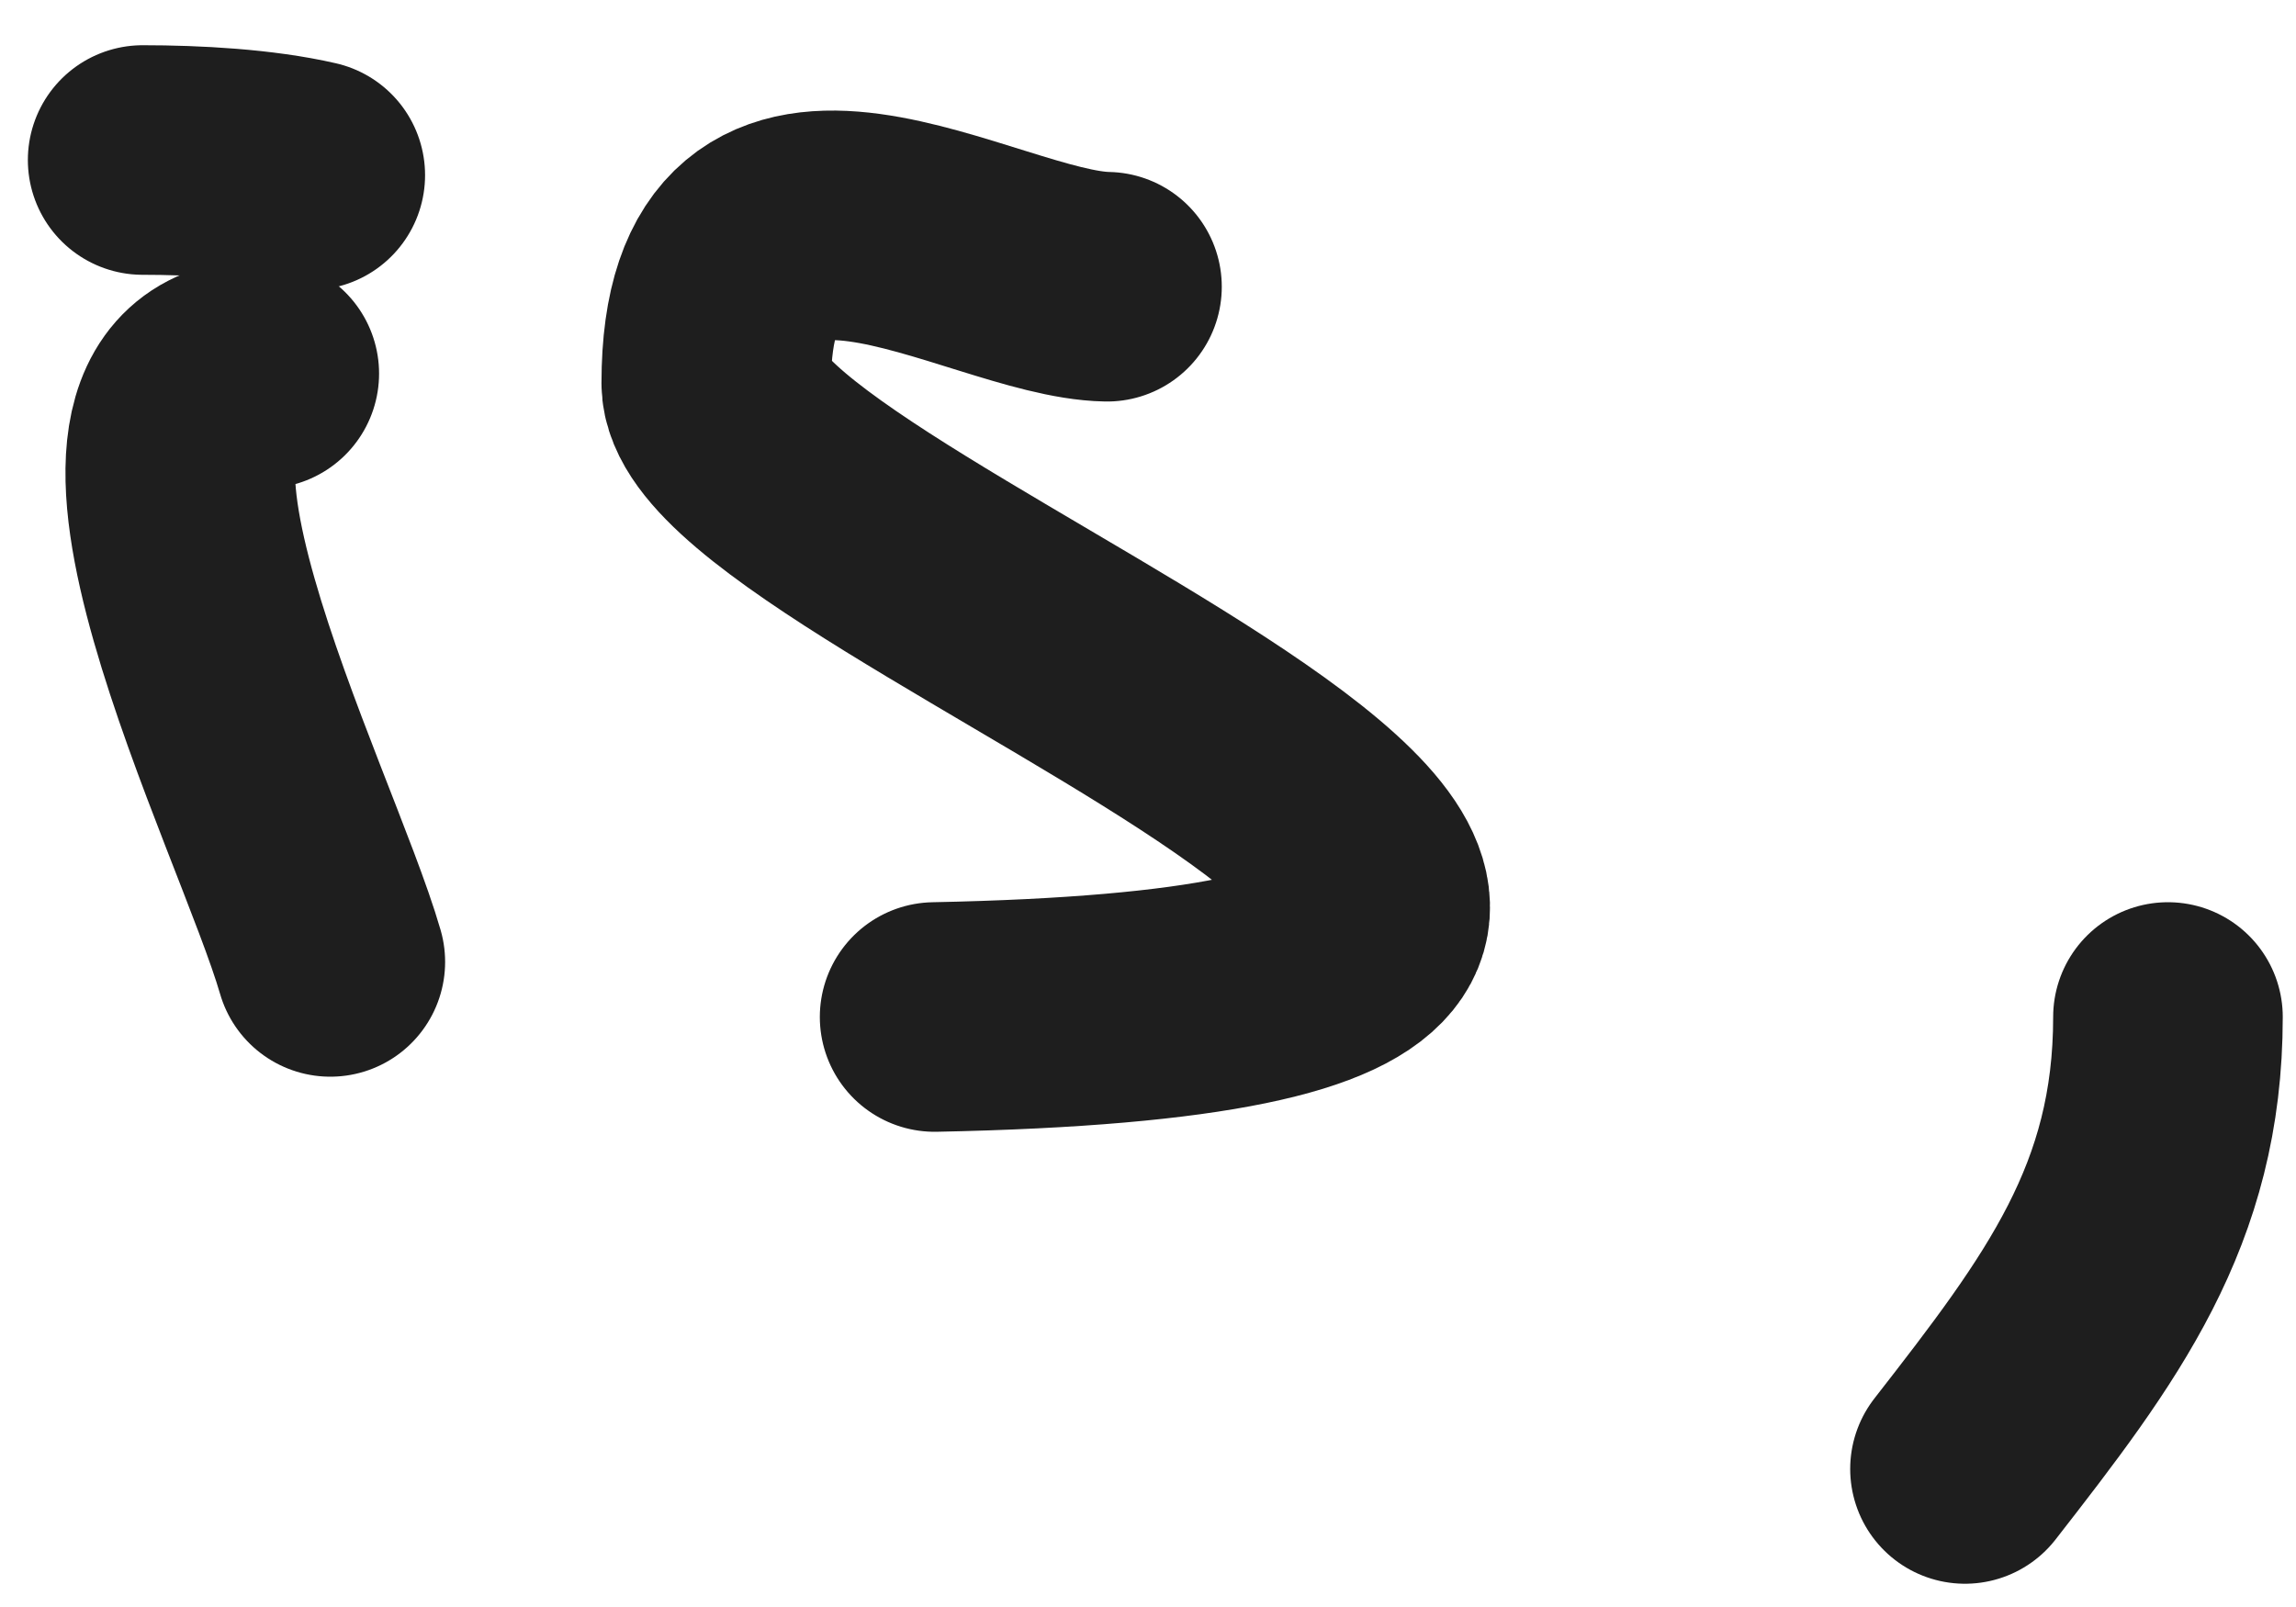 <svg width="30" height="21" viewBox="0 0 30 21" fill="none" xmlns="http://www.w3.org/2000/svg">
<path d="M3.453 4.882C0.791 4.882 3.733 10.554 4.316 12.57" stroke="#1E1E1E" stroke-width="3" stroke-linecap="round" stroke-linejoin="round"/>
<path d="M4.054 2.289C3.39 2.136 2.549 2.091 1.864 2.091" stroke="#1E1E1E" stroke-width="3" stroke-linecap="round" stroke-linejoin="round"/>
<path d="M14.464 3.747C12.818 3.718 9.359 1.298 9.359 5.008C9.359 7.324 26.66 13.003 12.212 13.29" stroke="#1E1E1E" stroke-width="3" stroke-linecap="round" stroke-linejoin="round"/>
<path d="M28.327 13.29C28.327 15.752 27.196 17.243 25.675 19.196" stroke="#1E1E1E" stroke-width="3" stroke-linecap="round" stroke-linejoin="round"/>
</svg>
